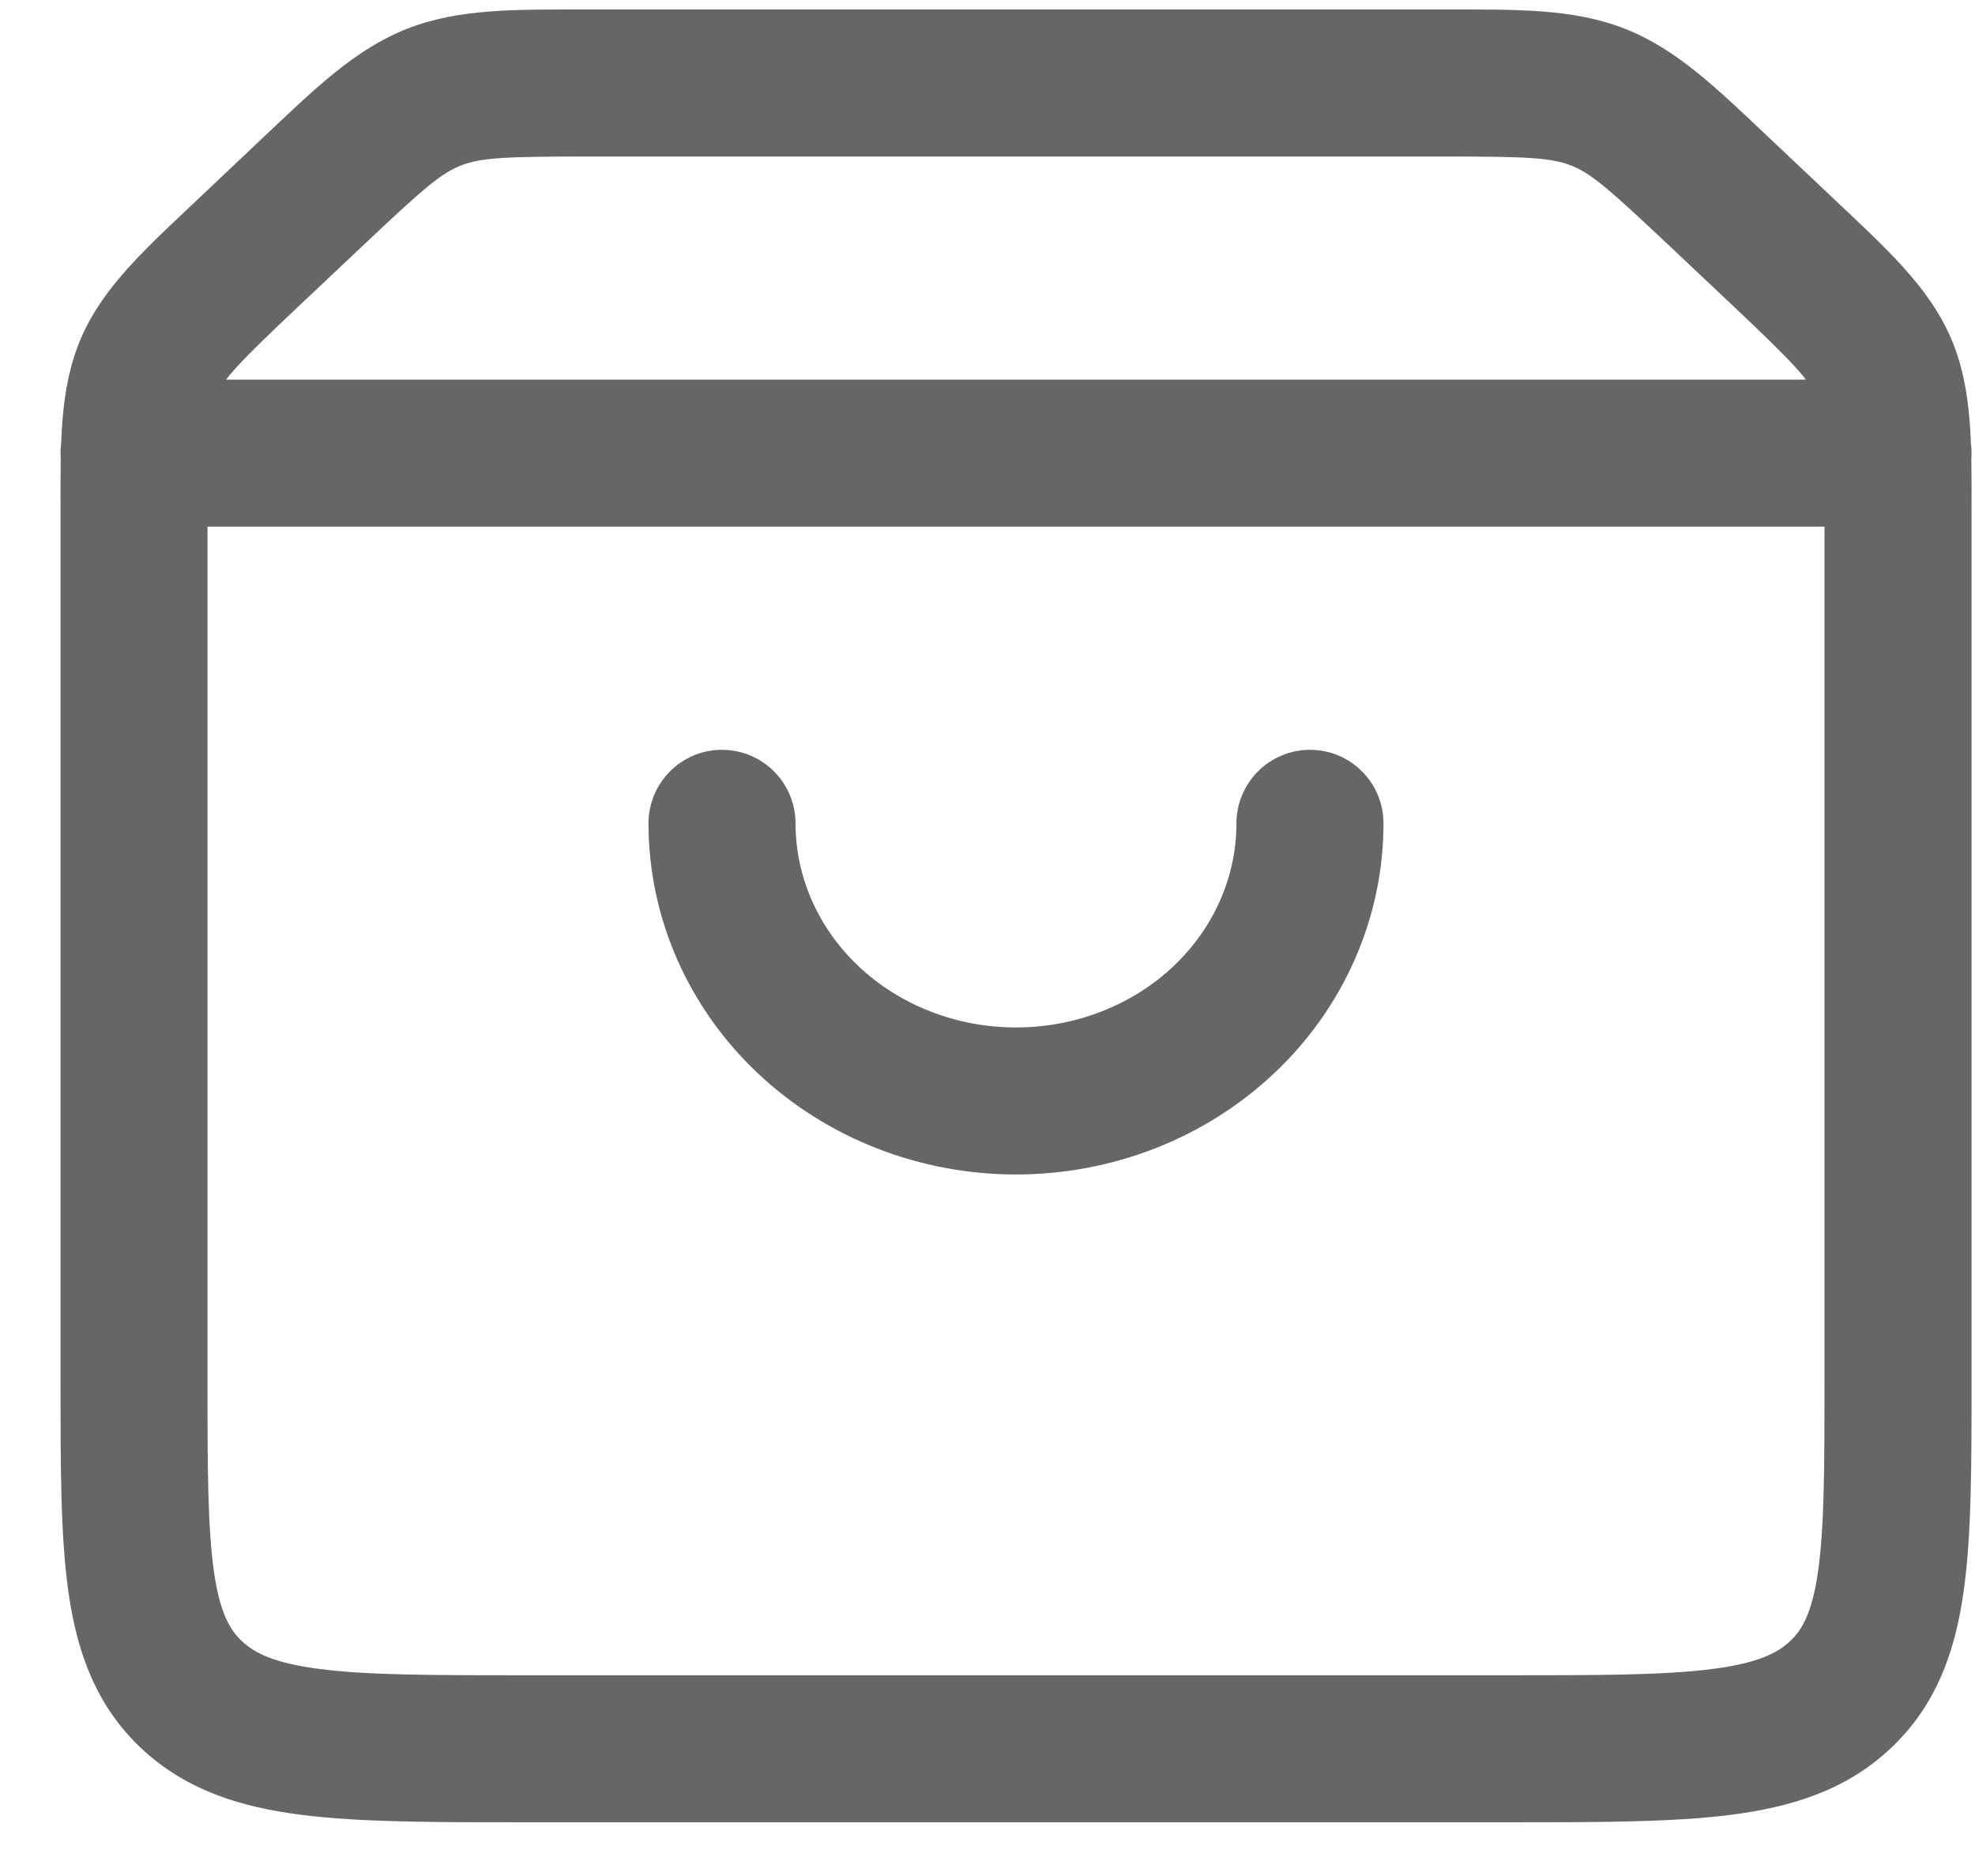 <svg width="20" height="19" viewBox="0 0 20 19" fill="none" xmlns="http://www.w3.org/2000/svg">
<path d="M17.406 1.939L17.917 1.397L17.917 1.397L17.406 1.939ZM18.058 2.554L17.547 3.095L17.547 3.095L18.058 2.554ZM1.357 3.845C0.946 3.845 0.613 4.179 0.613 4.59C0.613 5.001 0.946 5.334 1.357 5.334V3.845ZM19.22 5.334C19.631 5.334 19.965 5.001 19.965 4.59C19.965 4.179 19.631 3.845 19.22 3.845V5.334ZM8.056 8.339C8.056 7.928 7.722 7.594 7.311 7.594C6.9 7.594 6.567 7.928 6.567 8.339L8.056 8.339ZM14.01 8.339C14.01 7.928 13.677 7.594 13.266 7.594C12.855 7.594 12.521 7.928 12.521 8.339L14.01 8.339ZM19.22 5.205H18.476V13.962H19.22H19.965V5.205H19.22ZM15.251 17.711V16.967H5.327V17.711V18.456H15.251V17.711ZM1.357 13.962H2.101V5.205H1.357H0.613V13.962H1.357ZM2.52 2.554L3.031 3.095L3.683 2.48L3.171 1.939L2.66 1.397L2.009 2.013L2.52 2.554ZM5.978 0.841V1.585H14.599V0.841V0.096H5.978V0.841ZM17.406 1.939L16.895 2.48L17.547 3.095L18.058 2.554L18.569 2.013L17.917 1.397L17.406 1.939ZM14.599 0.841V1.585C15.468 1.585 15.706 1.597 15.909 1.676L16.18 0.983L16.452 0.29C15.925 0.084 15.352 0.096 14.599 0.096V0.841ZM17.406 1.939L17.917 1.397C17.385 0.895 16.982 0.498 16.452 0.29L16.18 0.983L15.909 1.676C16.108 1.754 16.279 1.899 16.895 2.48L17.406 1.939ZM3.171 1.939L3.683 2.48C4.298 1.899 4.469 1.754 4.668 1.676L4.397 0.983L4.126 0.29C3.595 0.498 3.192 0.895 2.66 1.397L3.171 1.939ZM5.978 0.841V0.096C5.225 0.096 4.652 0.084 4.126 0.29L4.397 0.983L4.668 1.676C4.871 1.597 5.109 1.585 5.978 1.585V0.841ZM5.327 17.711V16.967C4.371 16.967 3.725 16.966 3.242 16.904C2.777 16.845 2.577 16.742 2.449 16.621L1.938 17.162L1.427 17.703C1.881 18.132 2.439 18.303 3.055 18.381C3.653 18.457 4.411 18.456 5.327 18.456V17.711ZM1.357 13.962H0.613C0.613 14.824 0.611 15.549 0.693 16.124C0.778 16.725 0.968 17.27 1.427 17.703L1.938 17.162L2.449 16.621C2.327 16.506 2.226 16.334 2.166 15.914C2.103 15.468 2.101 14.868 2.101 13.962H1.357ZM19.22 13.962H18.476C18.476 14.868 18.474 15.468 18.411 15.914C18.351 16.334 18.25 16.506 18.128 16.621L18.639 17.162L19.15 17.703C19.609 17.27 19.799 16.725 19.884 16.124C19.966 15.549 19.965 14.824 19.965 13.962H19.22ZM15.251 17.711V18.456C16.166 18.456 16.924 18.457 17.522 18.381C18.138 18.303 18.697 18.132 19.15 17.703L18.639 17.162L18.128 16.621C18 16.742 17.8 16.845 17.335 16.904C16.852 16.966 16.206 16.967 15.251 16.967V17.711ZM19.22 5.205H19.965C19.965 4.502 19.979 3.933 19.751 3.412L19.069 3.711L18.387 4.01C18.461 4.179 18.476 4.376 18.476 5.205H19.22ZM18.058 2.554L17.547 3.095C18.167 3.681 18.311 3.837 18.387 4.01L19.069 3.711L19.751 3.412C19.525 2.897 19.096 2.511 18.569 2.013L18.058 2.554ZM1.357 5.205H2.101C2.101 4.376 2.116 4.179 2.19 4.01L1.508 3.711L0.826 3.412C0.598 3.933 0.613 4.502 0.613 5.205H1.357ZM2.52 2.554L2.009 2.013C1.482 2.511 1.052 2.897 0.826 3.412L1.508 3.711L2.19 4.01C2.266 3.837 2.41 3.681 3.031 3.095L2.52 2.554ZM1.357 4.59V5.334H19.22V4.59V3.845H1.357V4.59ZM7.311 8.339L6.567 8.339C6.567 9.296 6.97 10.205 7.672 10.868L8.183 10.327L8.694 9.786C8.28 9.394 8.056 8.873 8.056 8.339L7.311 8.339ZM8.183 10.327L7.672 10.868C8.373 11.53 9.315 11.895 10.289 11.895L10.289 11.15L10.289 10.406C9.683 10.406 9.11 10.179 8.694 9.786L8.183 10.327ZM10.289 11.15L10.289 11.895C11.262 11.895 12.204 11.53 12.905 10.868L12.394 10.327L11.883 9.786C11.467 10.179 10.894 10.406 10.289 10.406L10.289 11.15ZM12.394 10.327L12.905 10.868C13.607 10.205 14.01 9.296 14.01 8.339L13.266 8.339L12.521 8.339C12.521 8.873 12.297 9.394 11.883 9.786L12.394 10.327Z" fill="#666666"/>
</svg>
